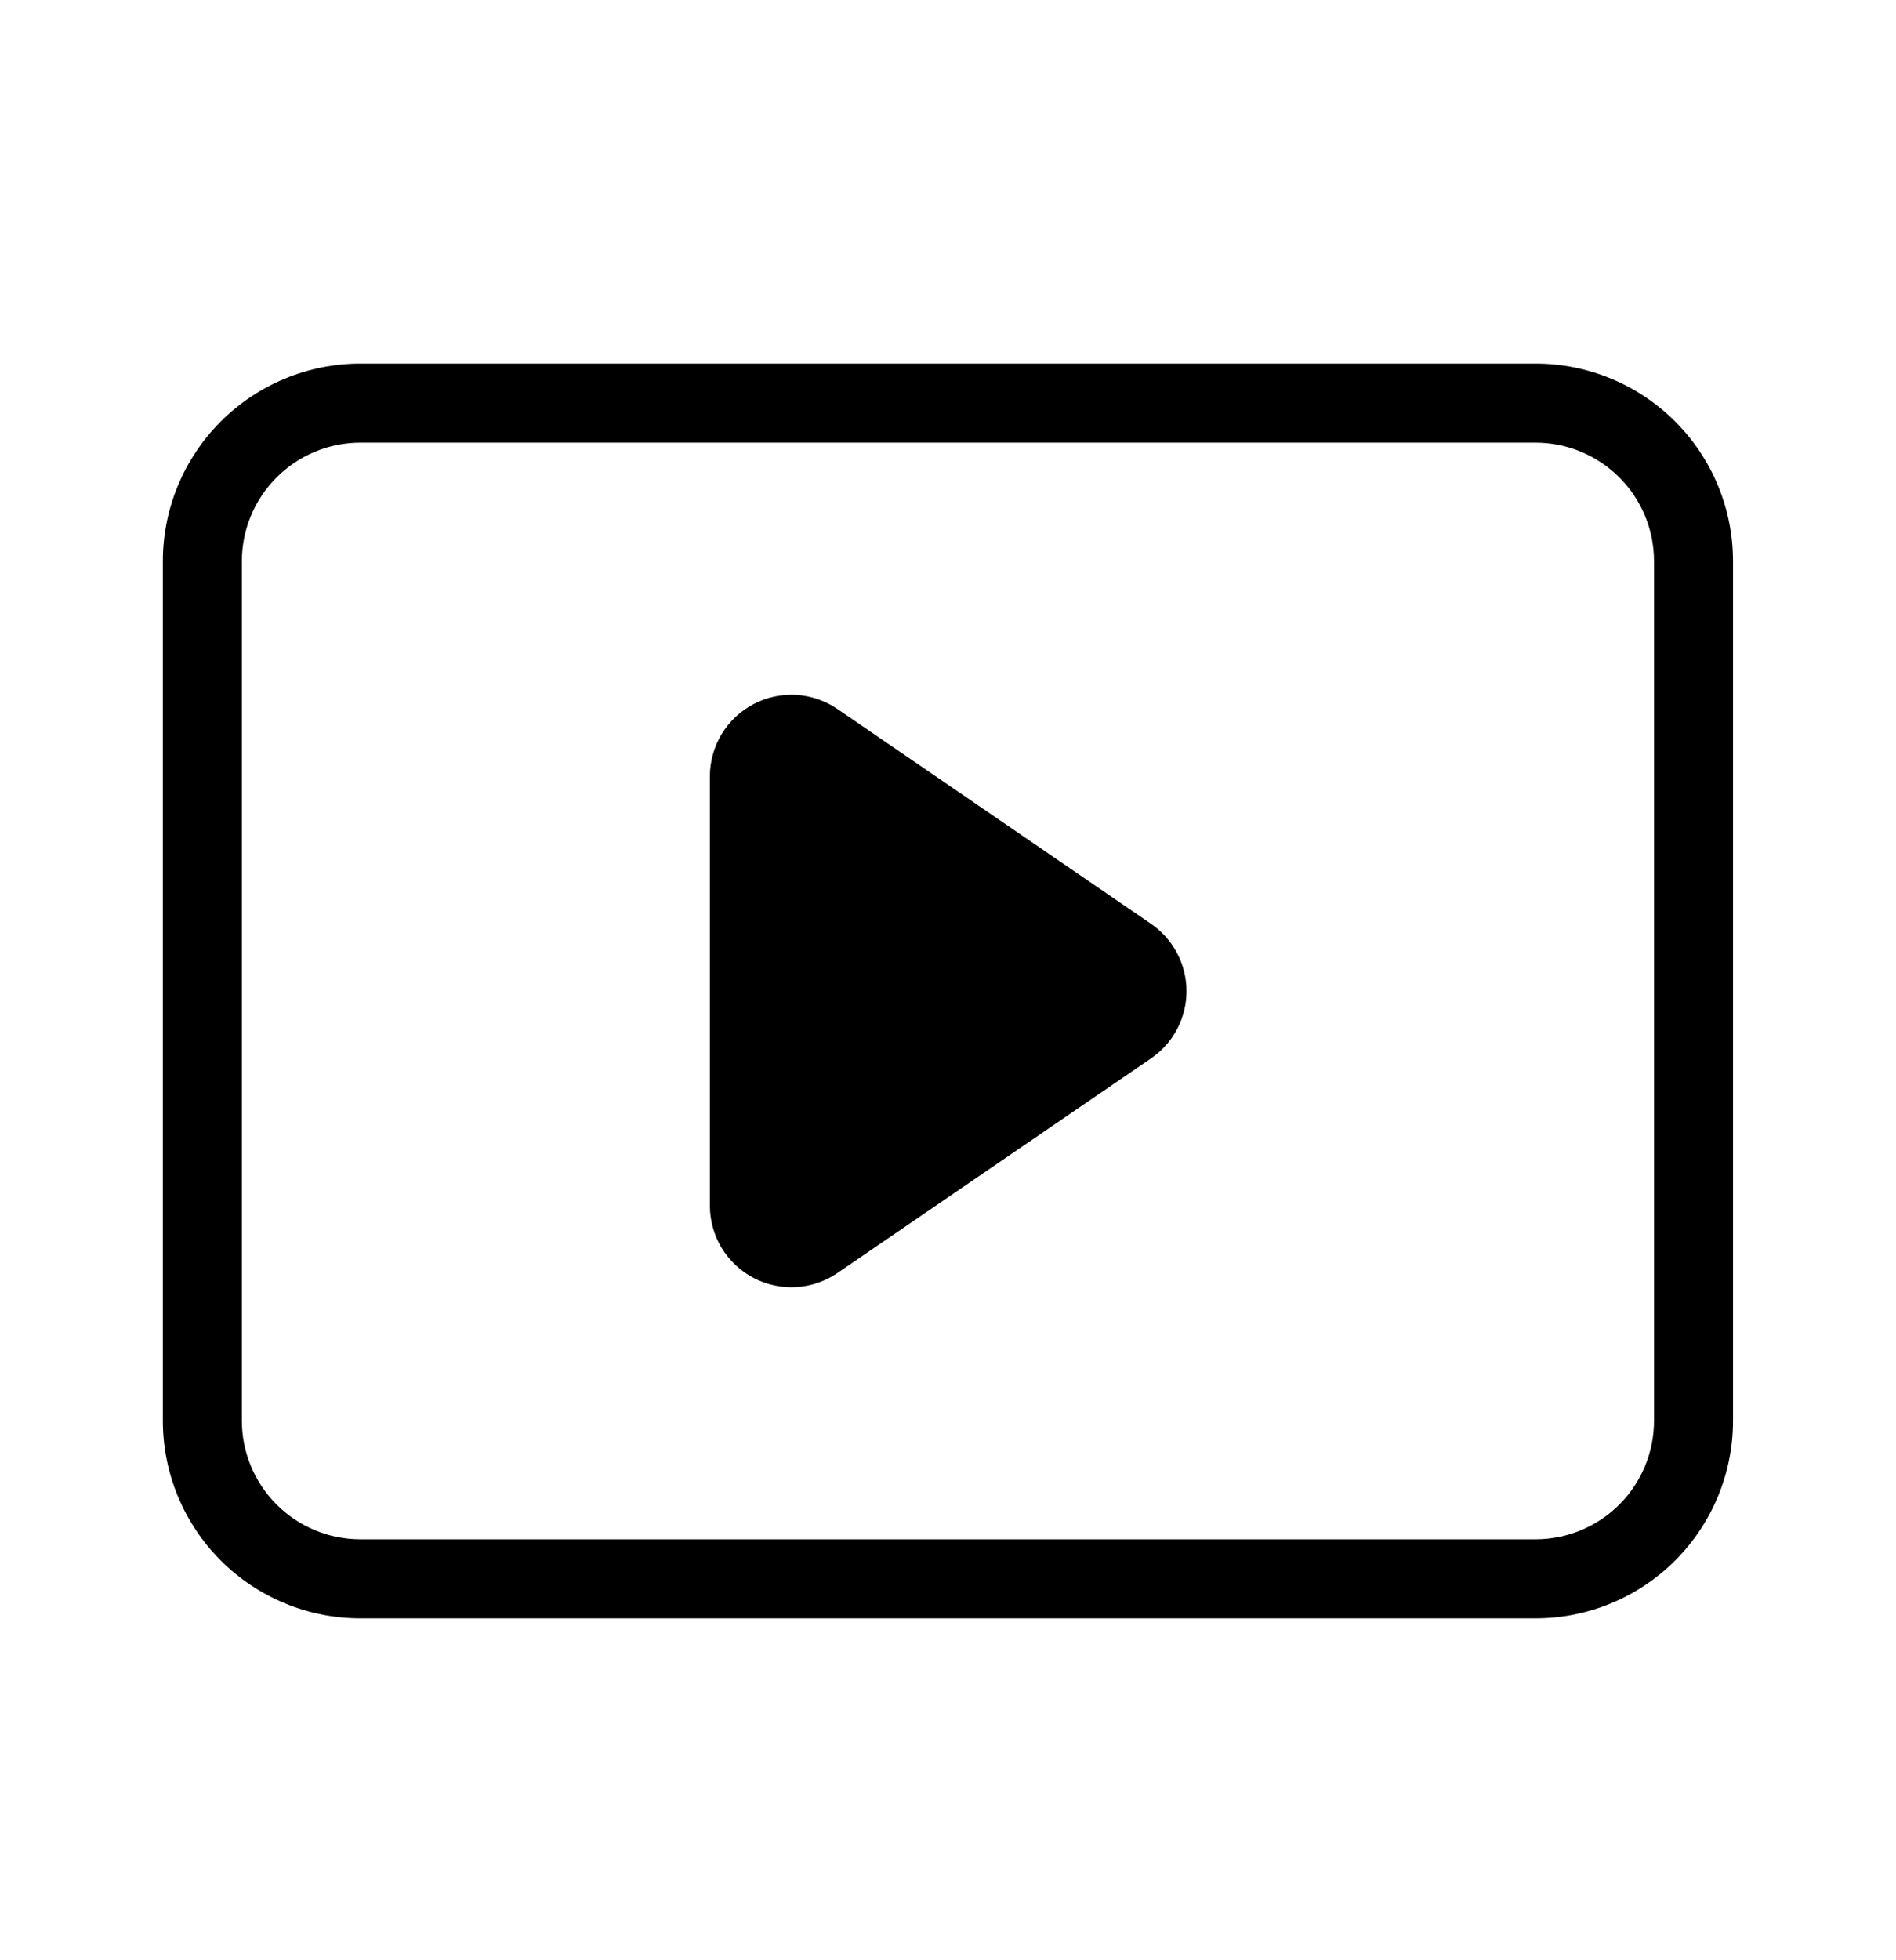 <svg width="30" height="31" viewBox="0 0 30 31" fill="none" xmlns="http://www.w3.org/2000/svg">
<path d="M24.296 25.593H5.702C4.874 25.593 4.079 25.264 3.493 24.678C2.907 24.092 2.577 23.297 2.577 22.468V8.875C2.577 8.047 2.907 7.252 3.493 6.666C4.079 6.08 4.874 5.75 5.702 5.75H24.296C25.125 5.75 25.92 6.08 26.506 6.666C27.092 7.252 27.421 8.047 27.421 8.875V22.468C27.421 23.297 27.092 24.092 26.506 24.678C25.92 25.264 25.125 25.593 24.296 25.593ZM5.702 7C5.205 7 4.728 7.198 4.377 7.55C4.025 7.901 3.827 8.378 3.827 8.875V22.468C3.827 22.965 4.025 23.442 4.377 23.794C4.728 24.145 5.205 24.343 5.702 24.343H24.296C24.793 24.343 25.27 24.145 25.622 23.794C25.974 23.442 26.171 22.965 26.171 22.468V8.875C26.171 8.378 25.974 7.901 25.622 7.55C25.27 7.198 24.793 7 24.296 7H5.702Z" fill="black"/>
<path d="M18.21 14.608L13.25 11.212C13.056 11.08 12.83 11.003 12.596 10.989C12.362 10.976 12.128 11.027 11.921 11.136C11.713 11.246 11.54 11.409 11.418 11.61C11.297 11.811 11.233 12.041 11.232 12.276V19.068C11.233 19.303 11.297 19.533 11.418 19.734C11.54 19.934 11.713 20.098 11.921 20.208C12.128 20.317 12.362 20.368 12.596 20.355C12.83 20.341 13.056 20.264 13.25 20.132L18.215 16.736C18.388 16.617 18.529 16.458 18.626 16.272C18.724 16.087 18.774 15.88 18.774 15.671C18.773 15.461 18.721 15.255 18.623 15.07C18.525 14.885 18.383 14.726 18.21 14.608Z" fill="black"/>
</svg>
